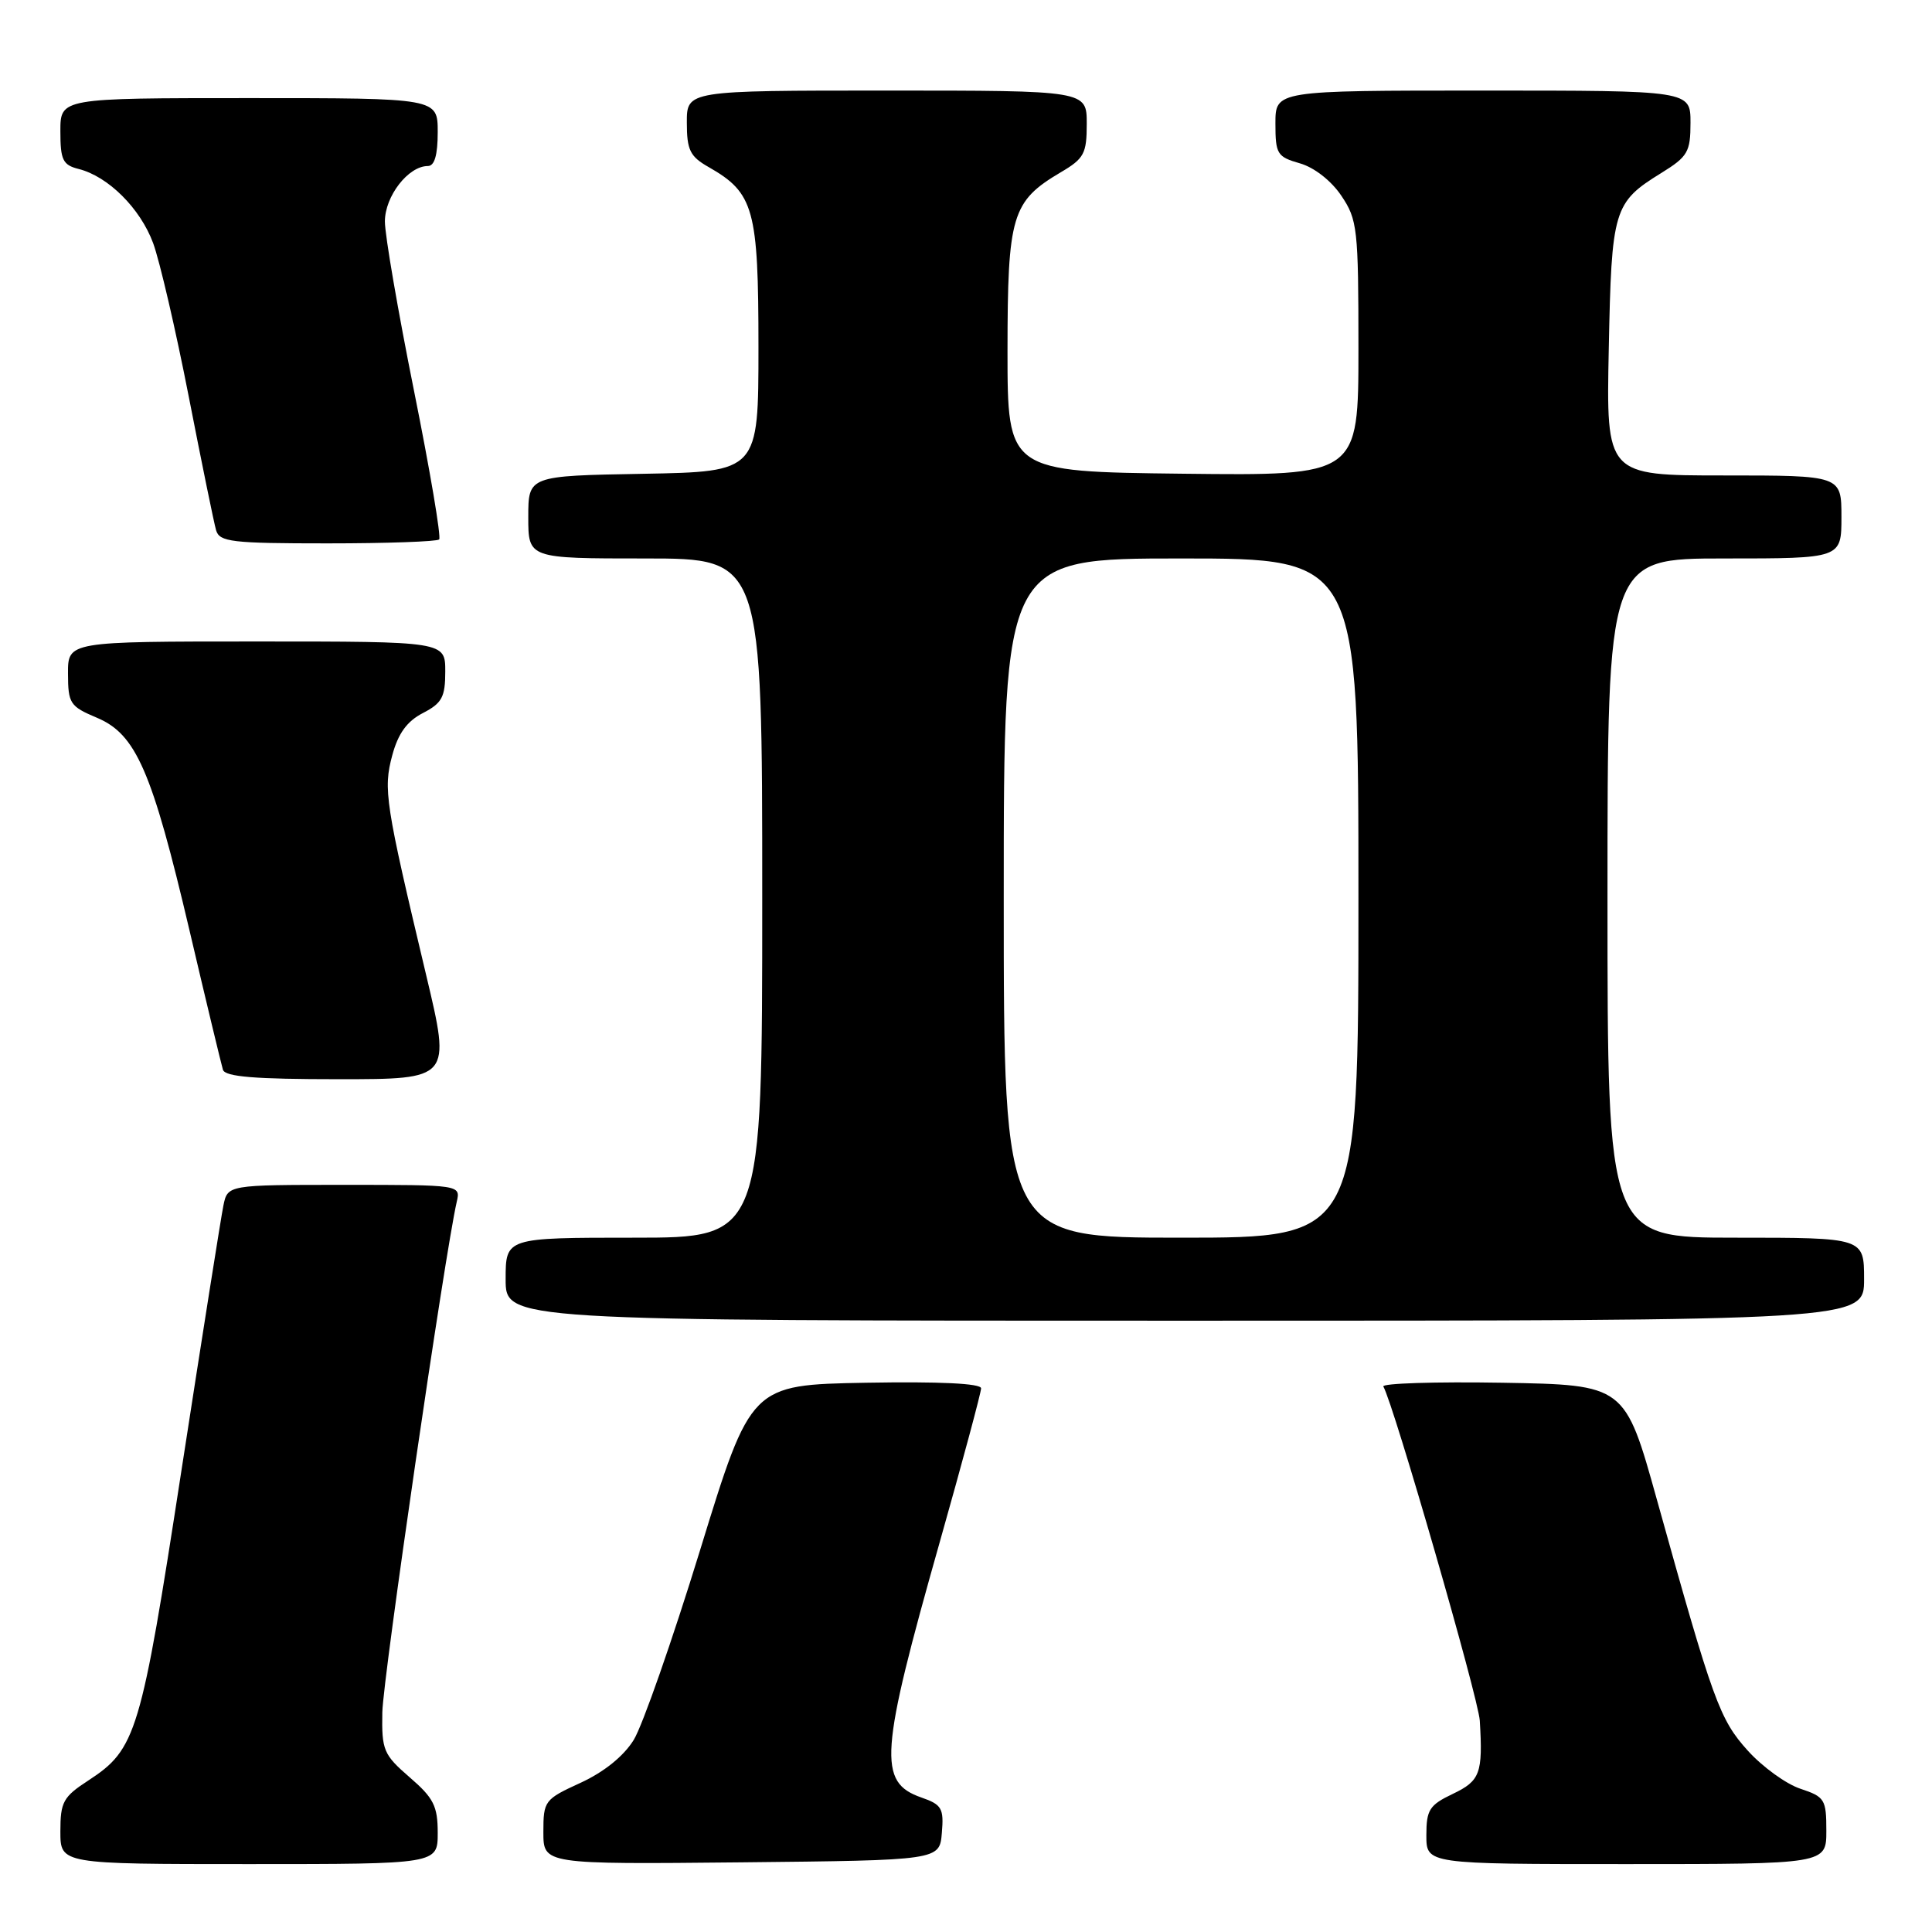 <?xml version="1.0" encoding="UTF-8" standalone="no"?>
<!DOCTYPE svg PUBLIC "-//W3C//DTD SVG 1.1//EN" "http://www.w3.org/Graphics/SVG/1.1/DTD/svg11.dtd" >
<svg xmlns="http://www.w3.org/2000/svg" xmlns:xlink="http://www.w3.org/1999/xlink" version="1.1" viewBox="0 0 256 256">
 <g >
 <path fill="currentColor"
d=" M 58.00 242.86 C 58.00 239.32 57.46 238.24 54.28 235.50 C 50.81 232.49 50.57 231.92 50.66 226.89 C 50.75 222.33 58.95 166.07 60.52 159.25 C 61.04 157.00 61.04 157.00 45.60 157.00 C 30.16 157.00 30.16 157.00 29.60 159.75 C 29.29 161.26 26.79 177.06 24.04 194.86 C 18.66 229.78 18.06 231.77 11.71 235.92 C 8.37 238.09 8.00 238.77 8.00 242.67 C 8.00 247.00 8.00 247.00 33.00 247.00 C 58.00 247.00 58.00 247.00 58.00 242.86 Z  M 124.80 242.87 C 125.08 239.61 124.79 239.12 122.09 238.18 C 116.29 236.16 116.56 232.43 124.55 204.23 C 127.55 193.63 130.00 184.51 130.00 183.96 C 130.00 183.31 124.51 183.05 114.75 183.22 C 99.50 183.50 99.50 183.50 92.79 205.32 C 89.10 217.32 85.13 228.67 83.97 230.55 C 82.64 232.70 80.04 234.80 76.93 236.23 C 72.15 238.42 72.00 238.61 72.00 242.76 C 72.00 247.03 72.00 247.03 98.25 246.77 C 124.50 246.50 124.50 246.50 124.80 242.87 Z  M 242.00 242.58 C 242.00 238.43 241.79 238.09 238.57 237.02 C 236.68 236.40 233.55 234.13 231.61 231.99 C 227.85 227.83 227.01 225.50 219.56 198.76 C 215.31 183.50 215.31 183.50 199.08 183.22 C 190.15 183.07 183.06 183.30 183.30 183.72 C 184.65 186.02 195.91 225.03 196.08 228.00 C 196.50 234.98 196.13 235.97 192.50 237.70 C 189.40 239.18 189.00 239.81 189.00 243.19 C 189.00 247.00 189.00 247.00 215.50 247.00 C 242.00 247.00 242.00 247.00 242.00 242.58 Z  M 247.00 169.50 C 247.00 164.00 247.00 164.00 230.00 164.00 C 213.00 164.00 213.00 164.00 213.00 119.00 C 213.00 74.00 213.00 74.00 228.50 74.00 C 244.00 74.00 244.00 74.00 244.00 68.50 C 244.00 63.00 244.00 63.00 228.42 63.00 C 212.83 63.00 212.83 63.00 213.17 46.25 C 213.54 27.69 213.79 26.84 220.15 22.91 C 223.64 20.75 224.00 20.13 224.00 16.26 C 224.00 12.00 224.00 12.00 196.50 12.00 C 169.00 12.00 169.00 12.00 169.00 16.36 C 169.00 20.41 169.23 20.78 172.23 21.64 C 174.14 22.18 176.40 23.95 177.73 25.93 C 179.87 29.10 180.00 30.29 180.00 46.17 C 180.00 63.04 180.00 63.04 156.75 62.77 C 133.50 62.50 133.50 62.50 133.50 46.45 C 133.51 28.51 134.06 26.67 140.57 22.82 C 143.65 21.01 144.00 20.35 144.00 16.40 C 144.00 12.00 144.00 12.00 117.50 12.00 C 91.00 12.00 91.00 12.00 91.01 16.25 C 91.01 19.89 91.43 20.74 93.92 22.15 C 99.90 25.56 100.50 27.71 100.50 45.96 C 100.50 62.50 100.50 62.50 85.25 62.78 C 70.00 63.05 70.00 63.05 70.00 68.53 C 70.00 74.00 70.00 74.00 85.50 74.00 C 101.00 74.00 101.00 74.00 101.00 119.00 C 101.00 164.00 101.00 164.00 84.00 164.00 C 67.00 164.00 67.00 164.00 67.00 169.50 C 67.00 175.00 67.00 175.00 157.00 175.00 C 247.00 175.00 247.00 175.00 247.00 169.50 Z  M 56.48 129.25 C 51.04 106.40 50.76 104.59 51.98 100.07 C 52.76 97.18 53.93 95.57 56.04 94.48 C 58.57 93.17 59.00 92.37 59.00 88.97 C 59.00 85.00 59.00 85.00 34.00 85.00 C 9.00 85.00 9.00 85.00 9.01 89.25 C 9.02 93.22 9.27 93.60 12.83 95.10 C 18.03 97.28 20.14 102.13 25.12 123.33 C 27.33 132.77 29.33 141.06 29.54 141.75 C 29.84 142.68 33.80 143.00 44.84 143.00 C 59.75 143.00 59.75 143.00 56.48 129.25 Z  M 58.19 71.48 C 58.48 71.19 56.98 62.33 54.86 51.79 C 52.74 41.25 51.00 31.15 51.00 29.35 C 51.00 26.00 54.10 22.00 56.69 22.00 C 57.58 22.00 58.00 20.55 58.00 17.50 C 58.00 13.00 58.00 13.00 33.00 13.00 C 8.00 13.00 8.00 13.00 8.00 17.39 C 8.00 21.20 8.32 21.86 10.42 22.39 C 14.33 23.37 18.58 27.60 20.29 32.21 C 21.16 34.57 23.28 43.70 25.00 52.50 C 26.72 61.30 28.35 69.29 28.63 70.25 C 29.08 71.81 30.67 72.00 43.40 72.00 C 51.25 72.00 57.90 71.76 58.19 71.48 Z  M 133.00 119.00 C 133.00 74.00 133.00 74.00 156.50 74.00 C 180.00 74.00 180.00 74.00 180.00 119.00 C 180.00 164.00 180.00 164.00 156.50 164.00 C 133.00 164.00 133.00 164.00 133.00 119.00 Z "/>
</g>
</svg>